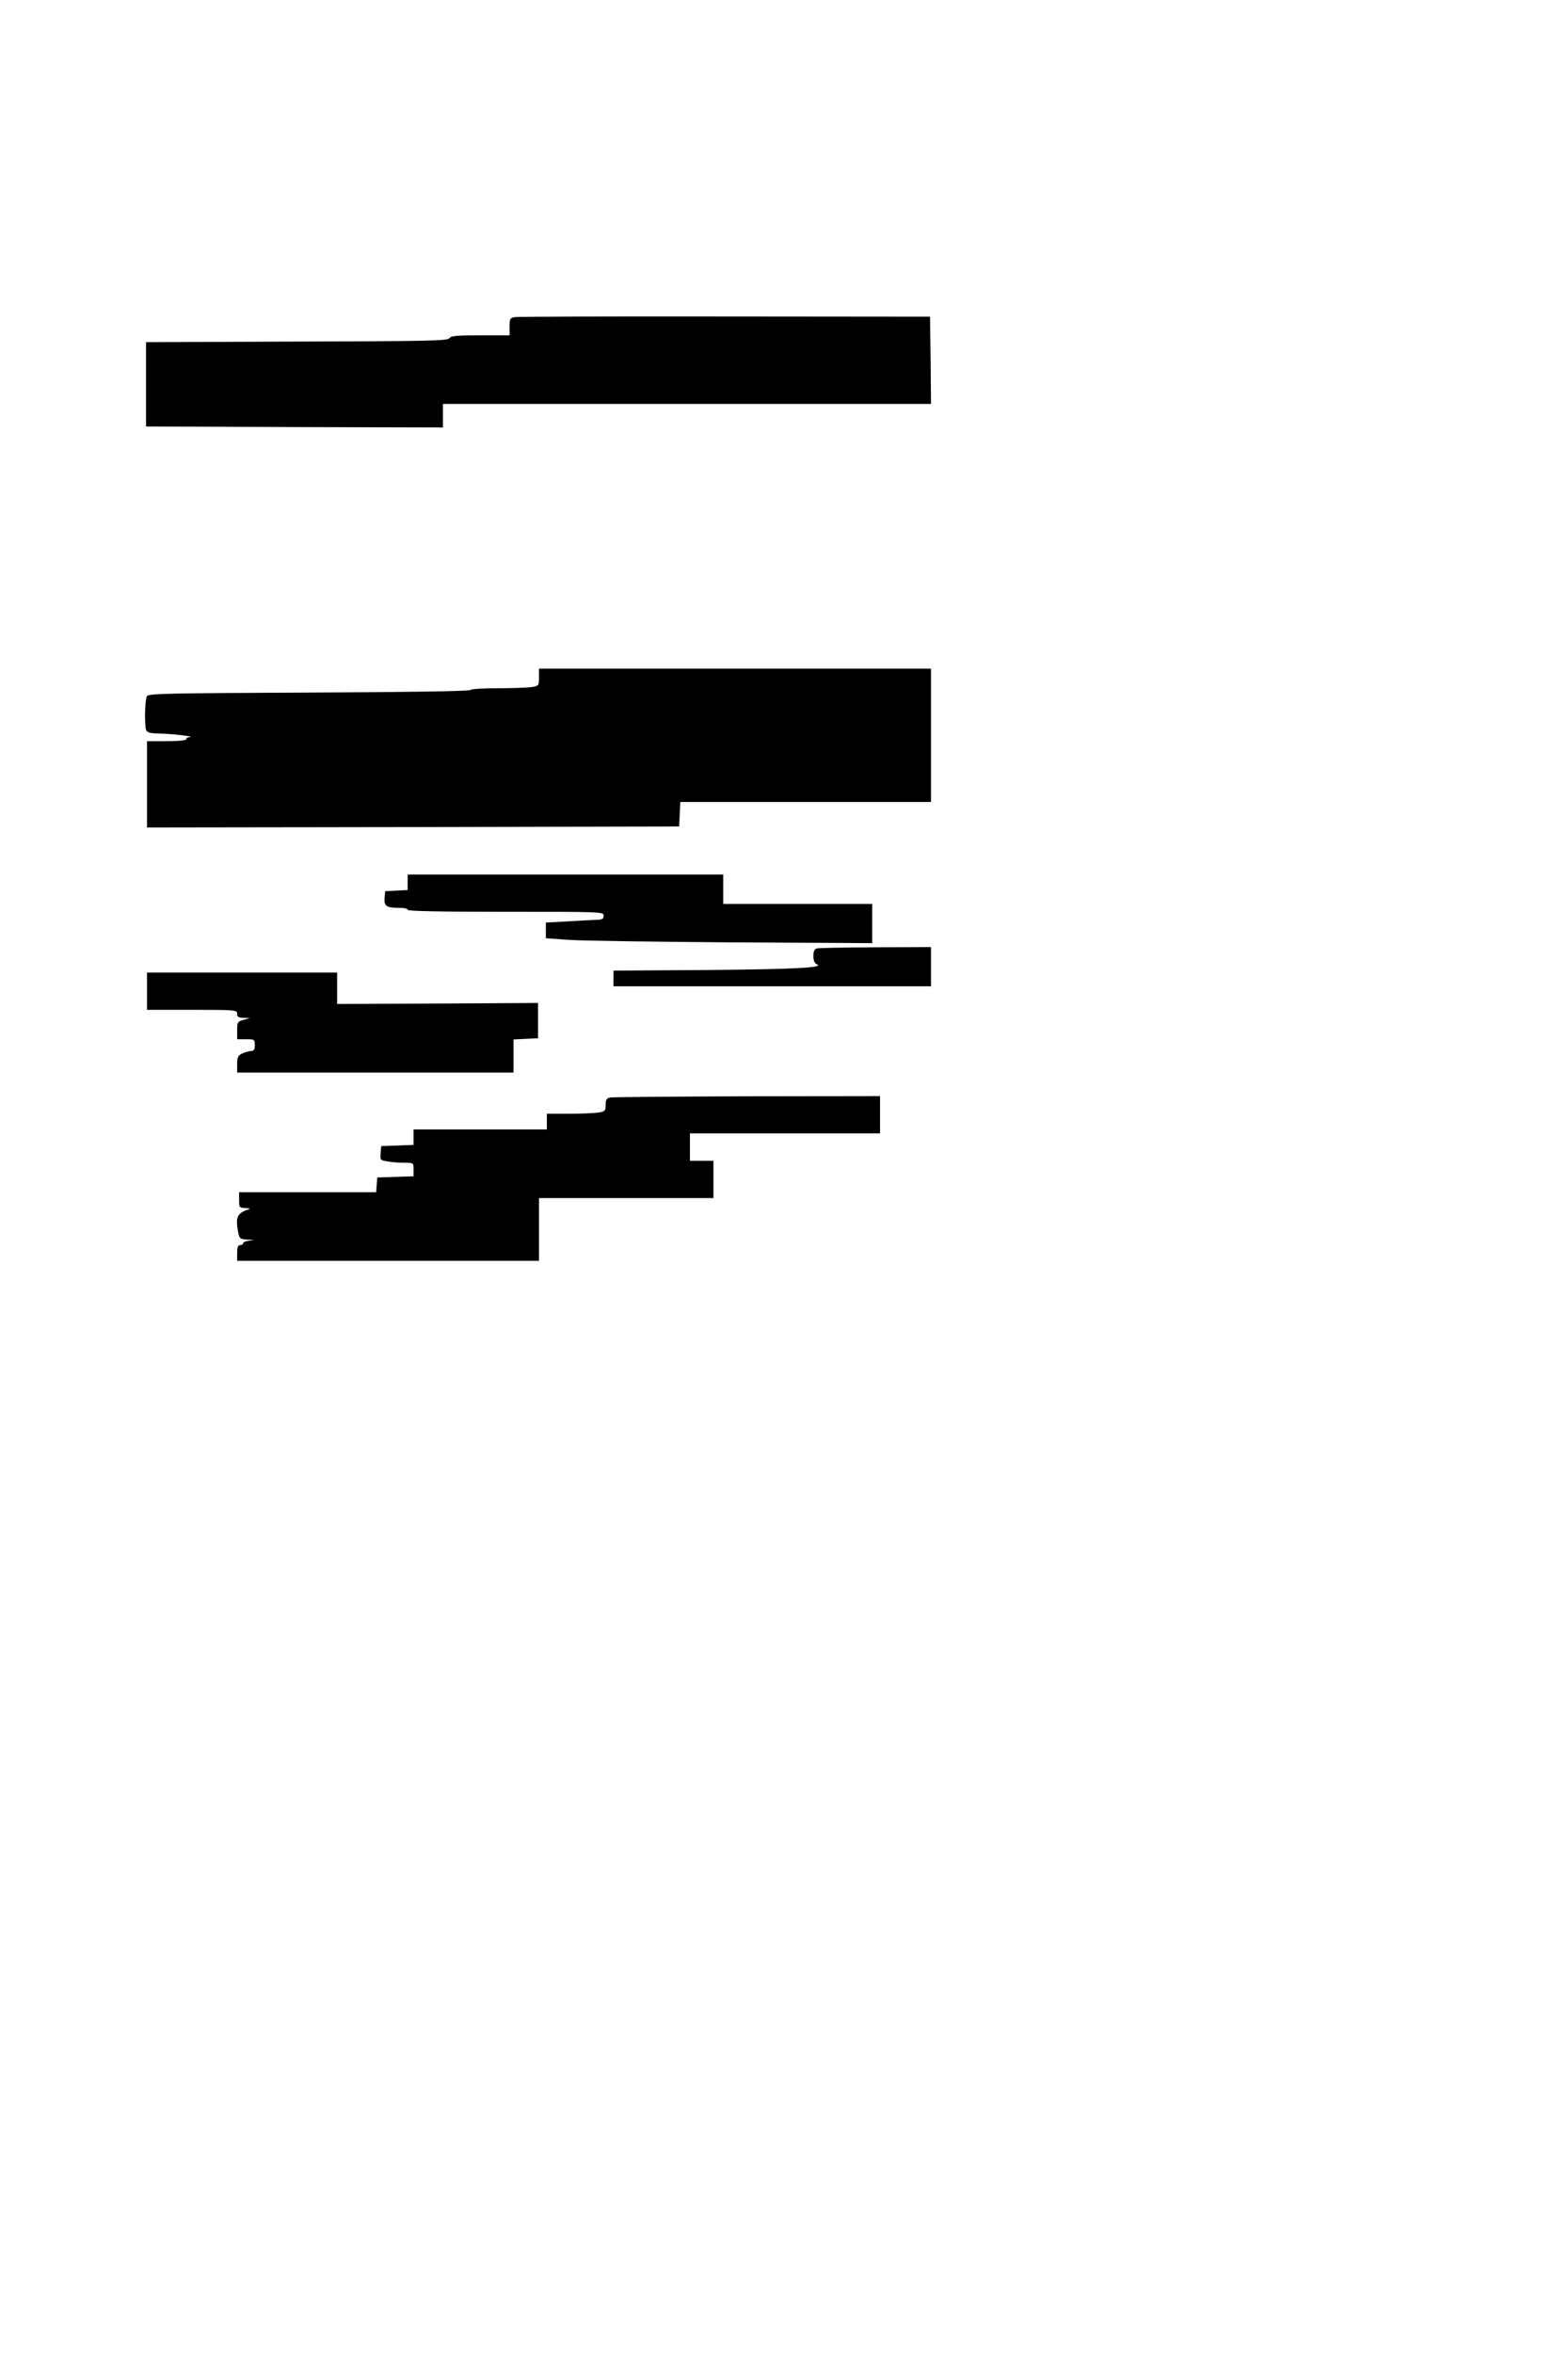 <?xml version="1.0" standalone="no"?>
<!DOCTYPE svg PUBLIC "-//W3C//DTD SVG 20010904//EN"
 "http://www.w3.org/TR/2001/REC-SVG-20010904/DTD/svg10.dtd">
<svg version="1.0" xmlns="http://www.w3.org/2000/svg"
 width="800pt" height="1200pt" viewBox="0 0 800 1200"
 preserveAspectRatio="xMidYMid meet">
<g transform="translate(0,1200) scale(0.1,-0.1)"
fill="#000000" stroke="none">
<path d="M2628 10383 c-26 -4 -28 -8 -28 -49 l0 -44 -150 0 c-122 0 -151 -3
-157 -15 -8 -13 -108 -15 -778 -17 l-770 -3 0 -215 0 -215 758 -3 757 -2 0 60
0 60 1245 0 1245 0 -2 223 -3 222 -1045 1 c-575 1 -1057 -1 -1072 -3z"/>
<path d="M2750 8546 c0 -42 -1 -44 -37 -50 -21 -3 -100 -6 -175 -6 -78 0 -138
-4 -138 -9 0 -6 -328 -11 -820 -13 -716 -3 -822 -5 -830 -18 -11 -17 -14 -149
-4 -174 5 -12 21 -16 68 -17 62 -1 185 -15 154 -18 -10 0 -18 -5 -18 -11 0 -6
-40 -10 -100 -10 l-100 0 0 -220 0 -220 1358 2 1357 3 3 63 3 62 639 0 640 0
0 340 0 340 -1000 0 -1000 0 0 -44z"/>
<path d="M2080 7500 l0 -39 -57 -3 -58 -3 -3 -36 c-3 -41 10 -49 81 -49 20 0
37 -4 37 -10 0 -7 173 -10 500 -10 493 0 500 0 500 -20 0 -16 -7 -20 -37 -21
-21 -1 -87 -4 -148 -8 l-110 -6 0 -40 0 -40 115 -8 c63 -5 438 -10 833 -13
l717 -4 0 100 0 100 -380 0 -380 0 0 75 0 75 -805 0 -805 0 0 -40z"/>
<path d="M4168 7163 c-13 -3 -18 -15 -18 -39 0 -24 6 -37 18 -42 41 -17 -119
-25 -565 -29 l-473 -3 0 -40 0 -40 810 0 810 0 0 100 0 100 -282 -1 c-156 -1
-291 -3 -300 -6z"/>
<path d="M750 6945 l0 -95 230 0 c223 0 230 -1 230 -20 0 -16 7 -20 33 -21
l32 -1 -32 -9 c-31 -9 -33 -12 -33 -54 l0 -45 45 0 c43 0 45 -1 45 -30 0 -22
-5 -30 -18 -30 -10 0 -30 -6 -45 -12 -23 -11 -27 -19 -27 -55 l0 -43 705 0
705 0 0 85 0 84 63 3 62 3 0 90 0 90 -512 -3 -513 -2 0 80 0 80 -485 0 -485 0
0 -95z"/>
<path d="M3113 6403 c-18 -4 -23 -11 -23 -37 0 -31 -3 -34 -37 -40 -21 -3 -89
-6 -150 -6 l-113 0 0 -40 0 -40 -340 0 -340 0 0 -40 0 -39 -82 -3 -83 -3 -3
-36 c-3 -35 -2 -36 35 -42 21 -4 59 -7 86 -7 47 0 47 0 47 -35 l0 -34 -92 -3
-93 -3 -3 -37 -3 -38 -350 0 -349 0 0 -40 c0 -38 1 -40 33 -41 17 0 25 -3 17
-6 -61 -20 -70 -40 -54 -122 6 -28 10 -31 48 -33 37 -1 38 -2 9 -5 -18 -2 -33
-8 -33 -14 0 -5 -7 -9 -15 -9 -11 0 -15 -11 -15 -40 l0 -40 770 0 770 0 0 160
0 160 445 0 445 0 0 95 0 95 -60 0 -60 0 0 70 0 70 485 0 485 0 0 95 0 95
-677 -1 c-373 -1 -688 -4 -700 -6z"/>
</g>
</svg>
